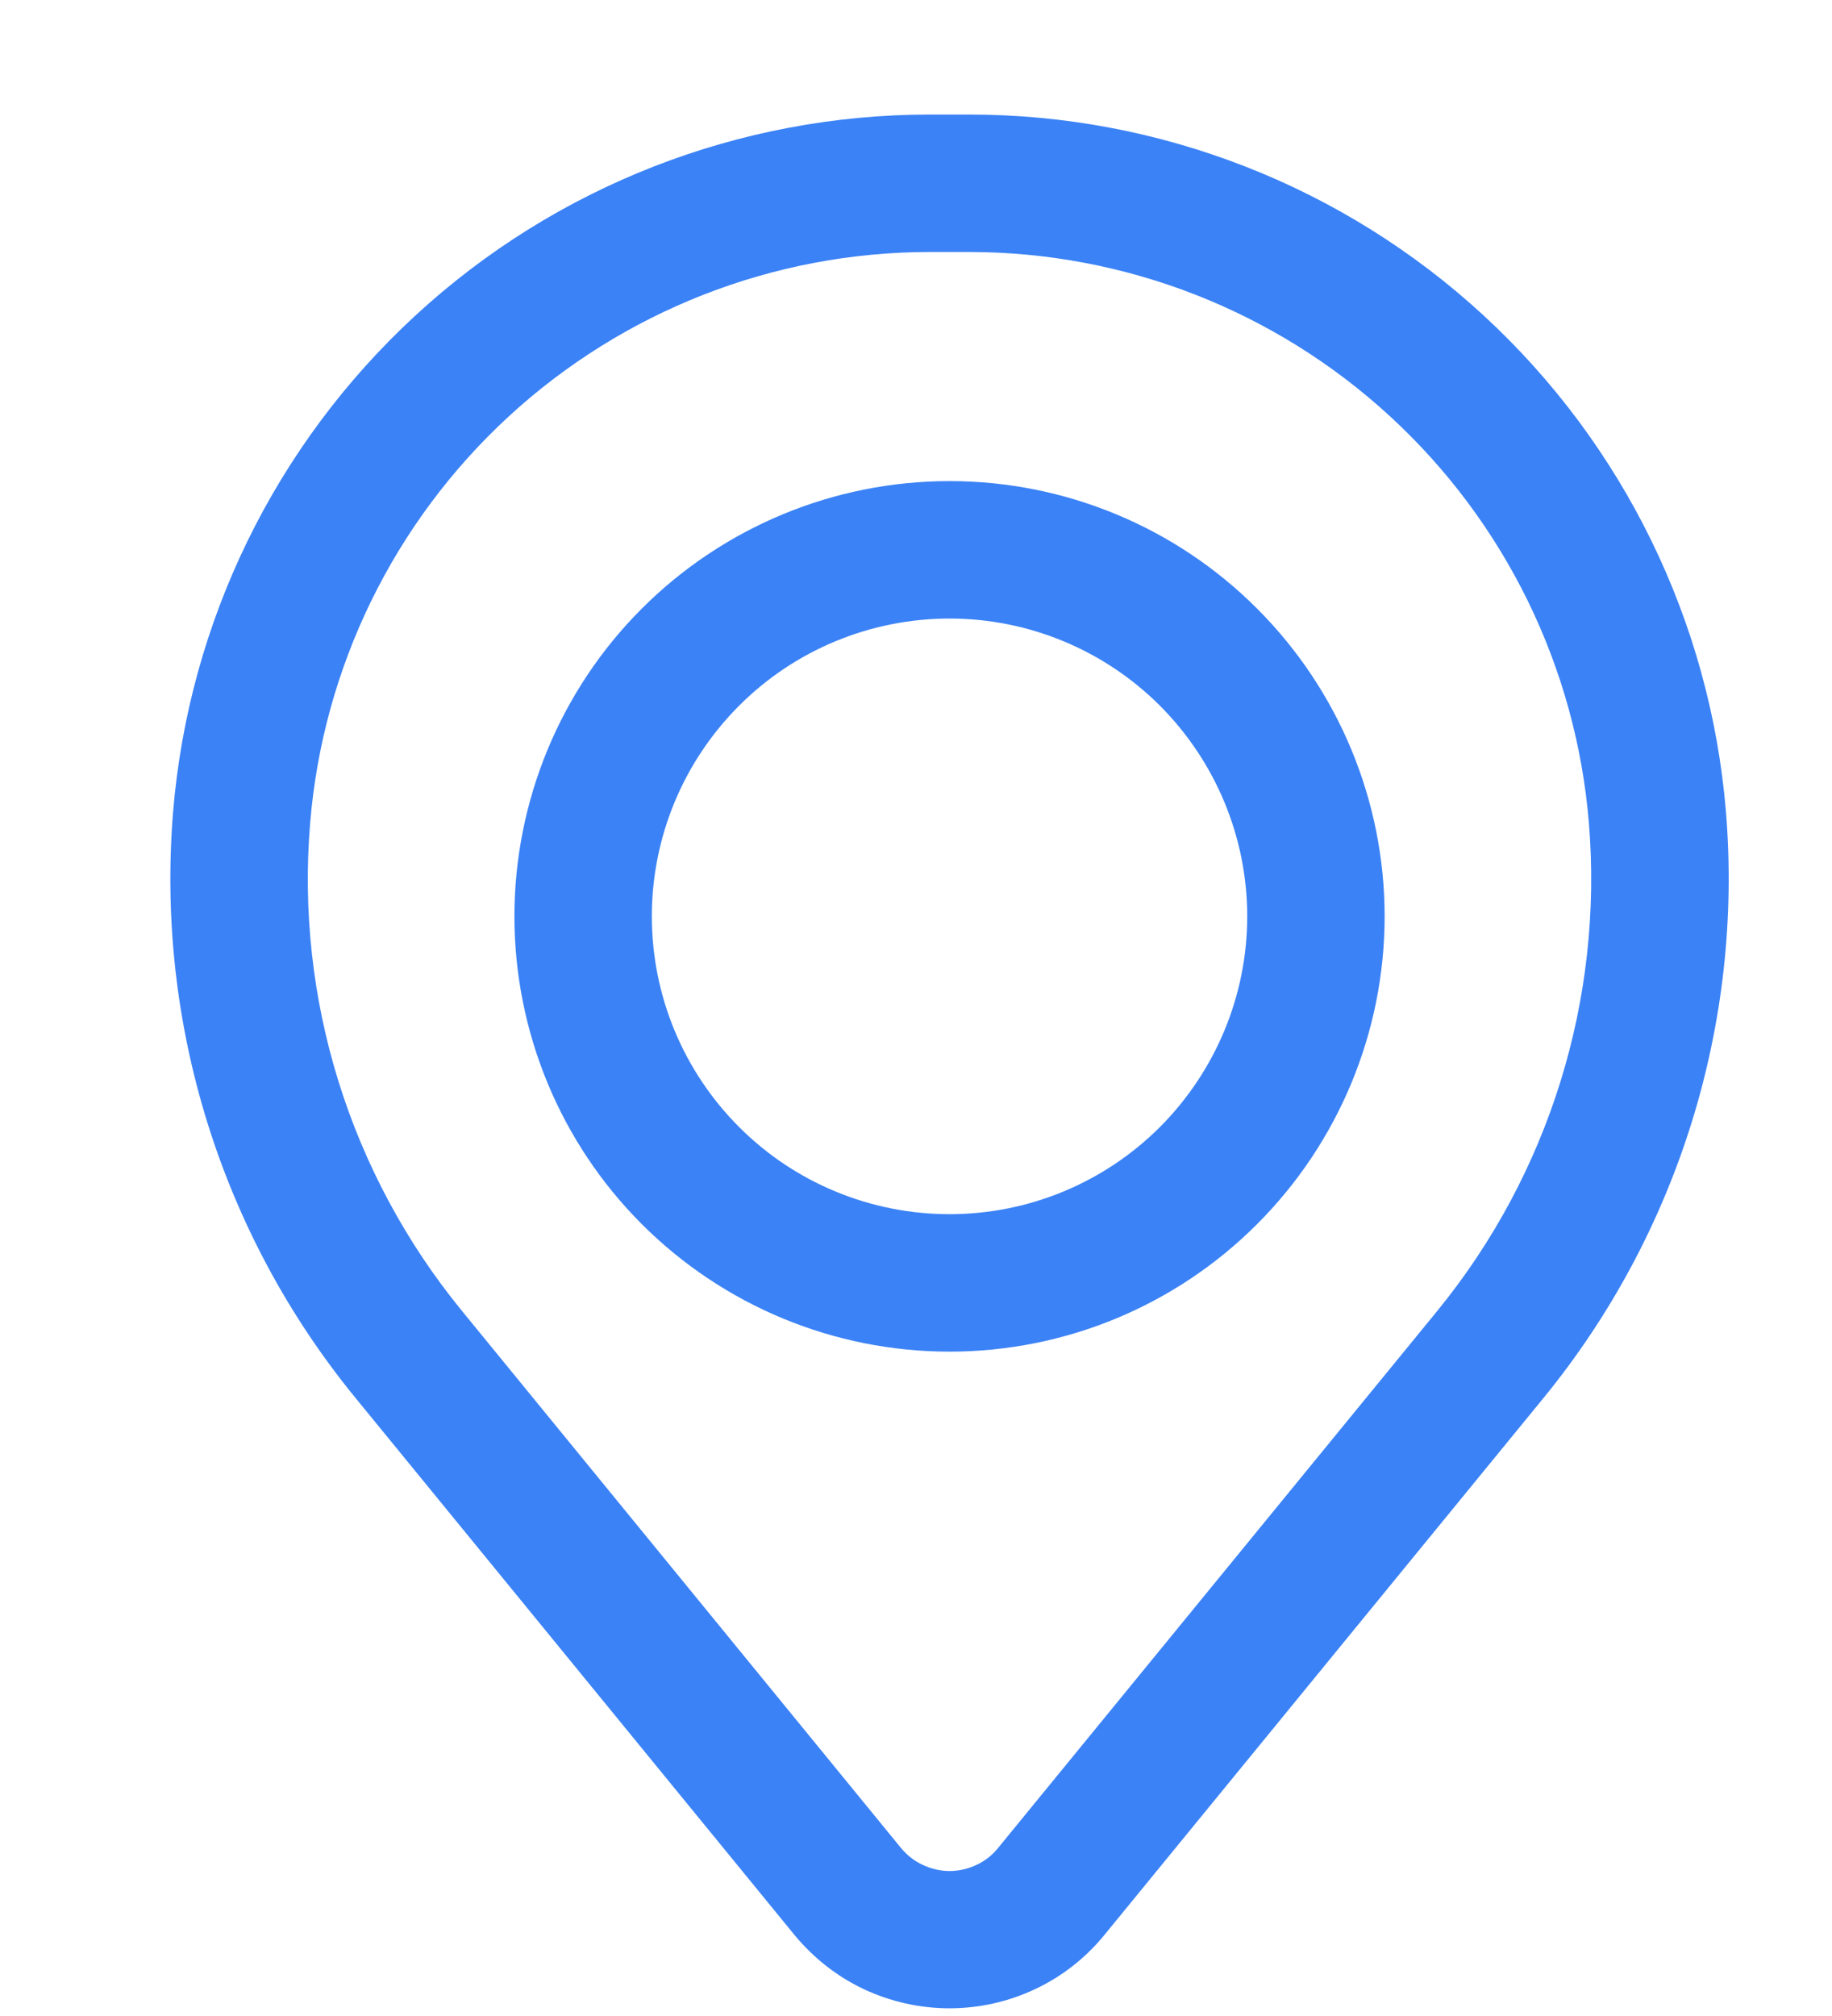 <svg width="10" height="11" viewBox="0 0 10 11" fill="none" xmlns="http://www.w3.org/2000/svg">
<path fill-rule="evenodd" clip-rule="evenodd" d="M2.808 5C2.808 4.37 3.058 3.766 3.503 3.321C3.949 2.875 4.553 2.625 5.183 2.625C5.813 2.625 6.417 2.875 6.862 3.321C7.307 3.766 7.558 4.37 7.558 5C7.558 5.63 7.307 6.234 6.862 6.679C6.417 7.125 5.813 7.375 5.183 7.375C4.553 7.375 3.949 7.125 3.503 6.679C3.058 6.234 2.808 5.63 2.808 5ZM5.183 3.375C4.752 3.375 4.338 3.546 4.034 3.851C3.729 4.156 3.558 4.569 3.558 5C3.558 5.431 3.729 5.844 4.034 6.149C4.338 6.454 4.752 6.625 5.183 6.625C5.614 6.625 6.027 6.454 6.332 6.149C6.636 5.844 6.808 5.431 6.808 5C6.808 4.569 6.636 4.156 6.332 3.851C6.027 3.546 5.614 3.375 5.183 3.375Z" fill="#3B82F6"/>
<path fill-rule="evenodd" clip-rule="evenodd" d="M0.945 4.428C1.031 3.392 1.503 2.426 2.268 1.721C3.033 1.016 4.035 0.625 5.075 0.625H5.291C6.331 0.625 7.333 1.016 8.098 1.721C8.863 2.426 9.335 3.392 9.421 4.428C9.516 5.583 9.159 6.73 8.426 7.627L6.029 10.557C5.927 10.682 5.798 10.784 5.651 10.853C5.505 10.922 5.345 10.958 5.183 10.958C5.021 10.958 4.861 10.922 4.714 10.853C4.568 10.784 4.439 10.682 4.336 10.557L1.94 7.627C1.206 6.73 0.85 5.583 0.945 4.428ZM5.075 1.375C4.223 1.375 3.403 1.696 2.776 2.273C2.15 2.85 1.763 3.641 1.693 4.49C1.613 5.451 1.91 6.405 2.521 7.152L4.917 10.082C4.95 10.122 4.99 10.154 5.036 10.175C5.082 10.197 5.132 10.209 5.183 10.209C5.234 10.209 5.285 10.197 5.331 10.175C5.377 10.154 5.417 10.122 5.449 10.082L7.846 7.152C8.456 6.405 8.752 5.451 8.673 4.49C8.603 3.641 8.216 2.85 7.589 2.273C6.963 1.696 6.142 1.375 5.29 1.375H5.075Z" fill="#3B82F6"/>
</svg>
